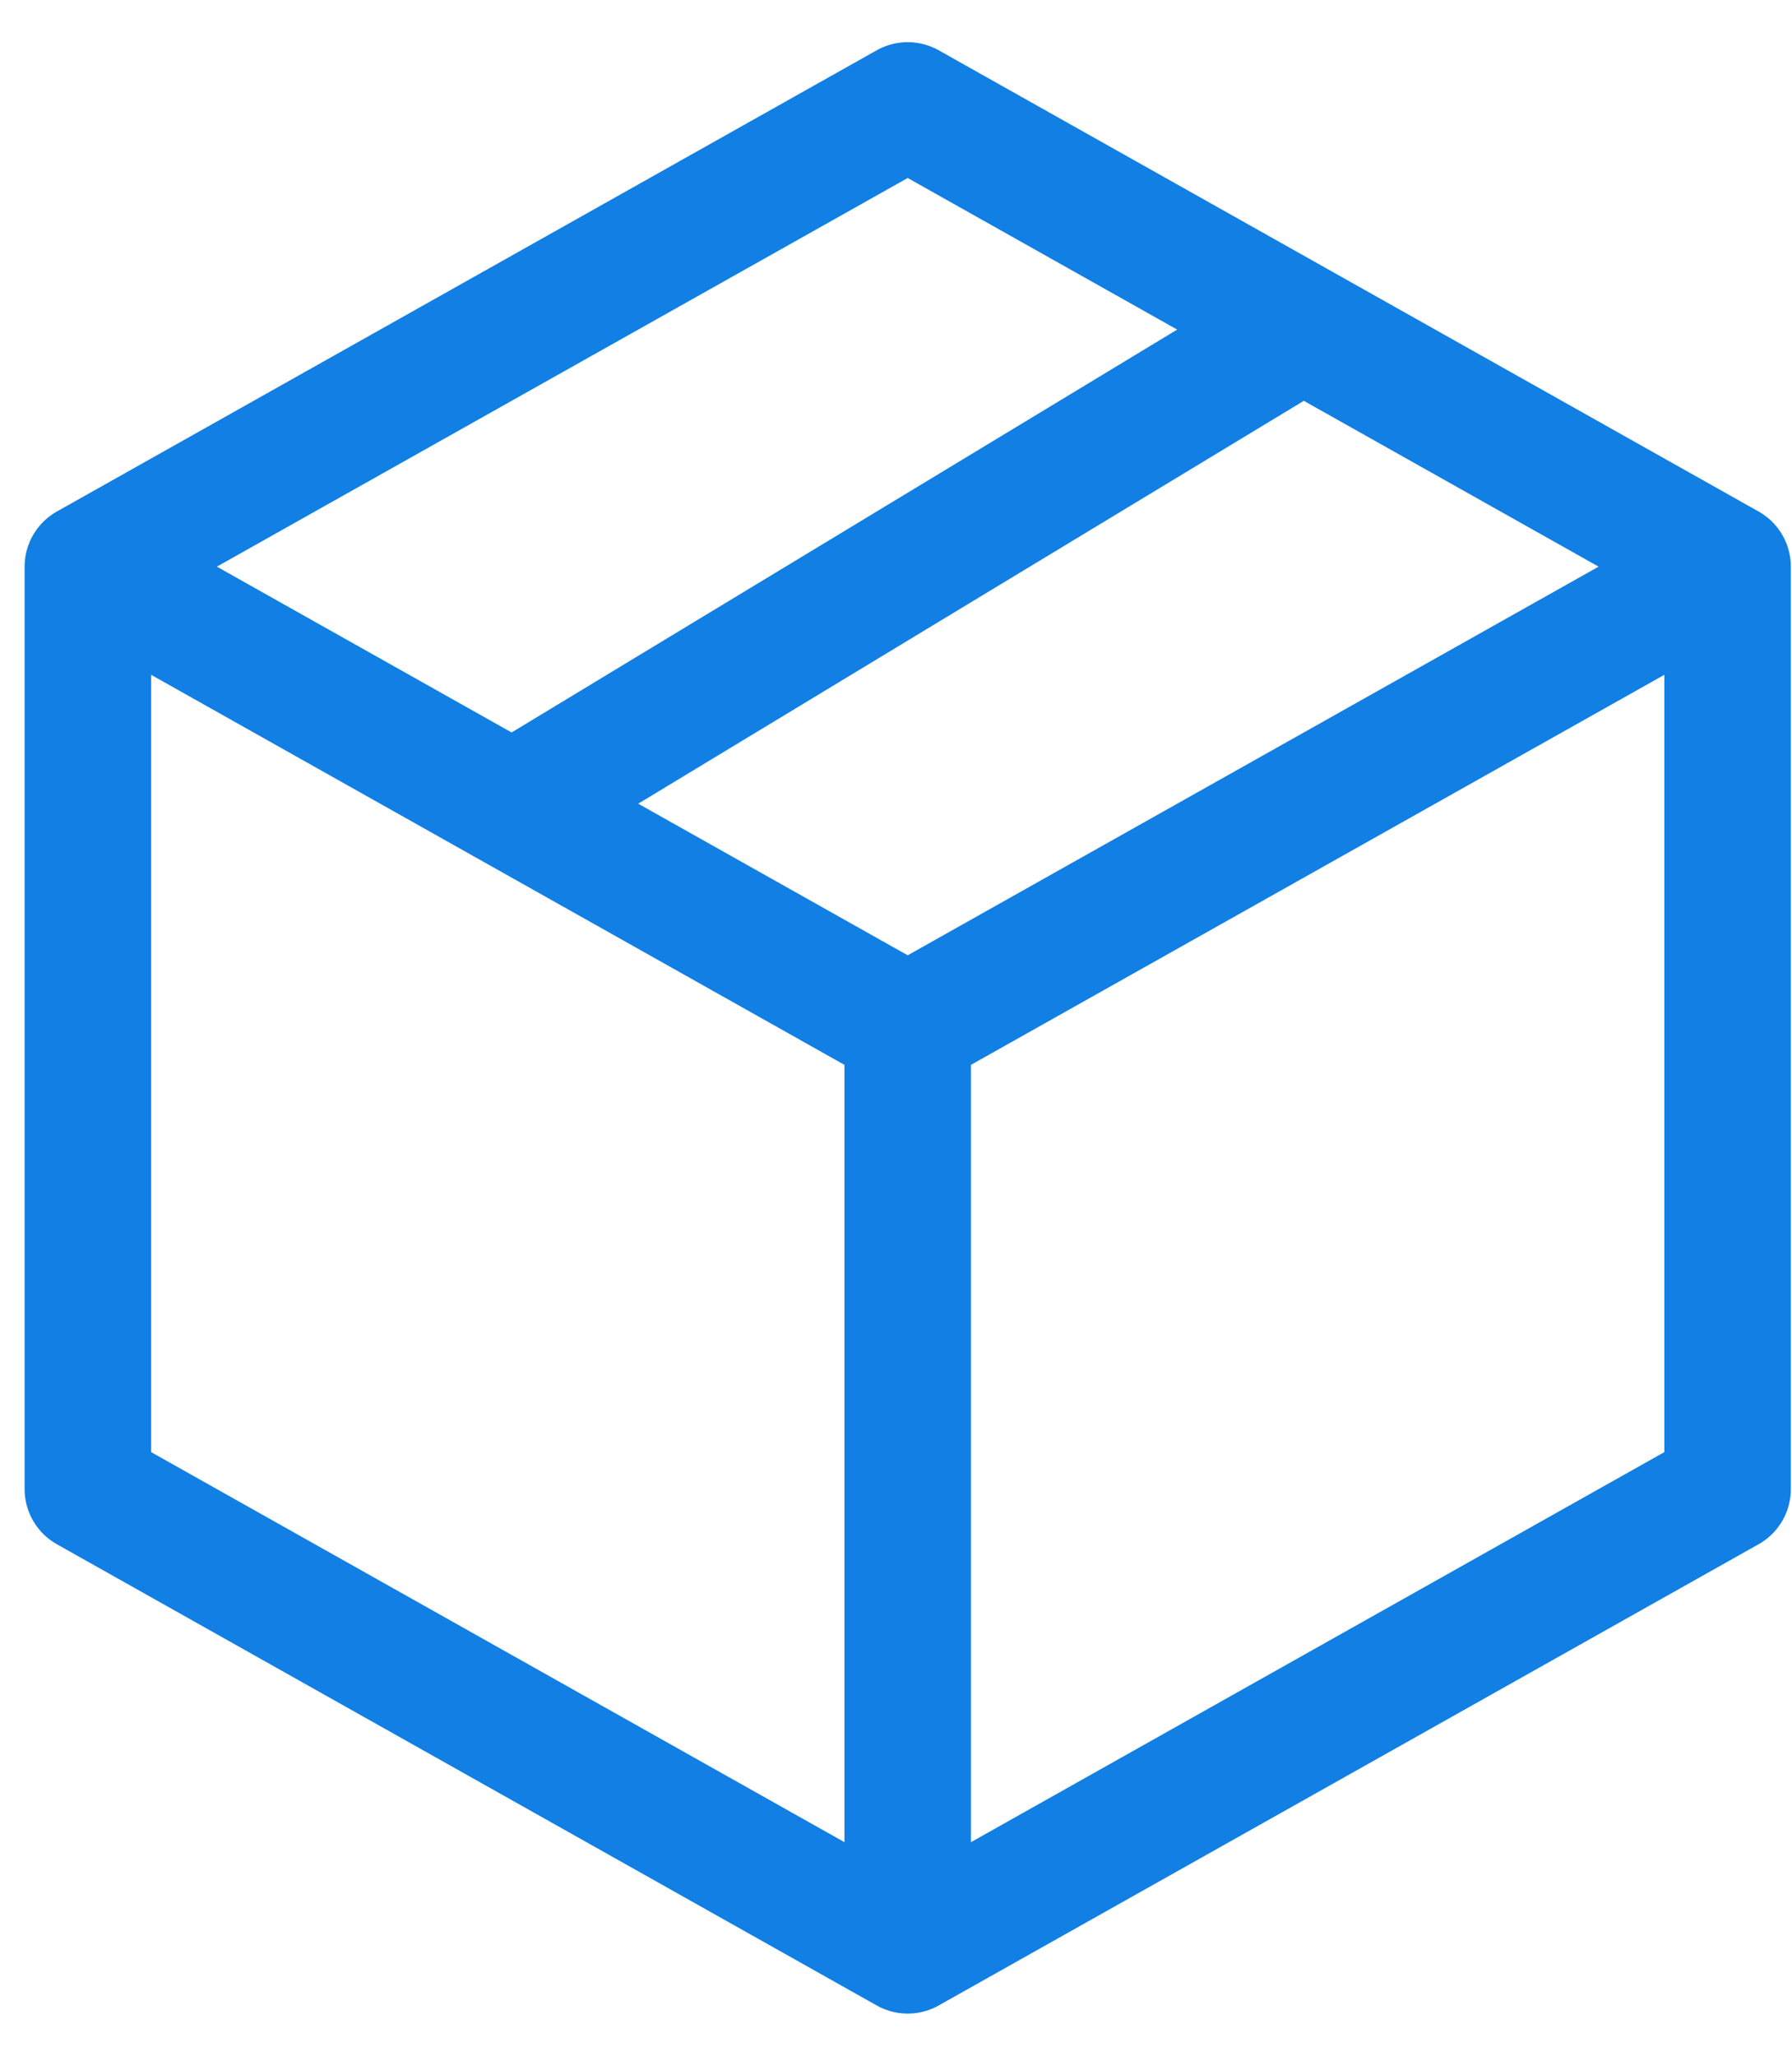 <svg width="34" height="39" viewBox="0 0 34 39" fill="none" xmlns="http://www.w3.org/2000/svg">
<path d="M32.778 10.75L17.222 2L1.667 10.75M32.778 10.75V28.25L17.222 37M32.778 10.75L17.222 19.5M17.222 37L1.667 28.25V10.75M17.222 37V19.5M1.667 10.75L17.222 19.5M9.833 15.222L24.611 6.278" stroke="#117FE3" stroke-width="2.4" stroke-linecap="round" stroke-linejoin="round"/>
</svg>
